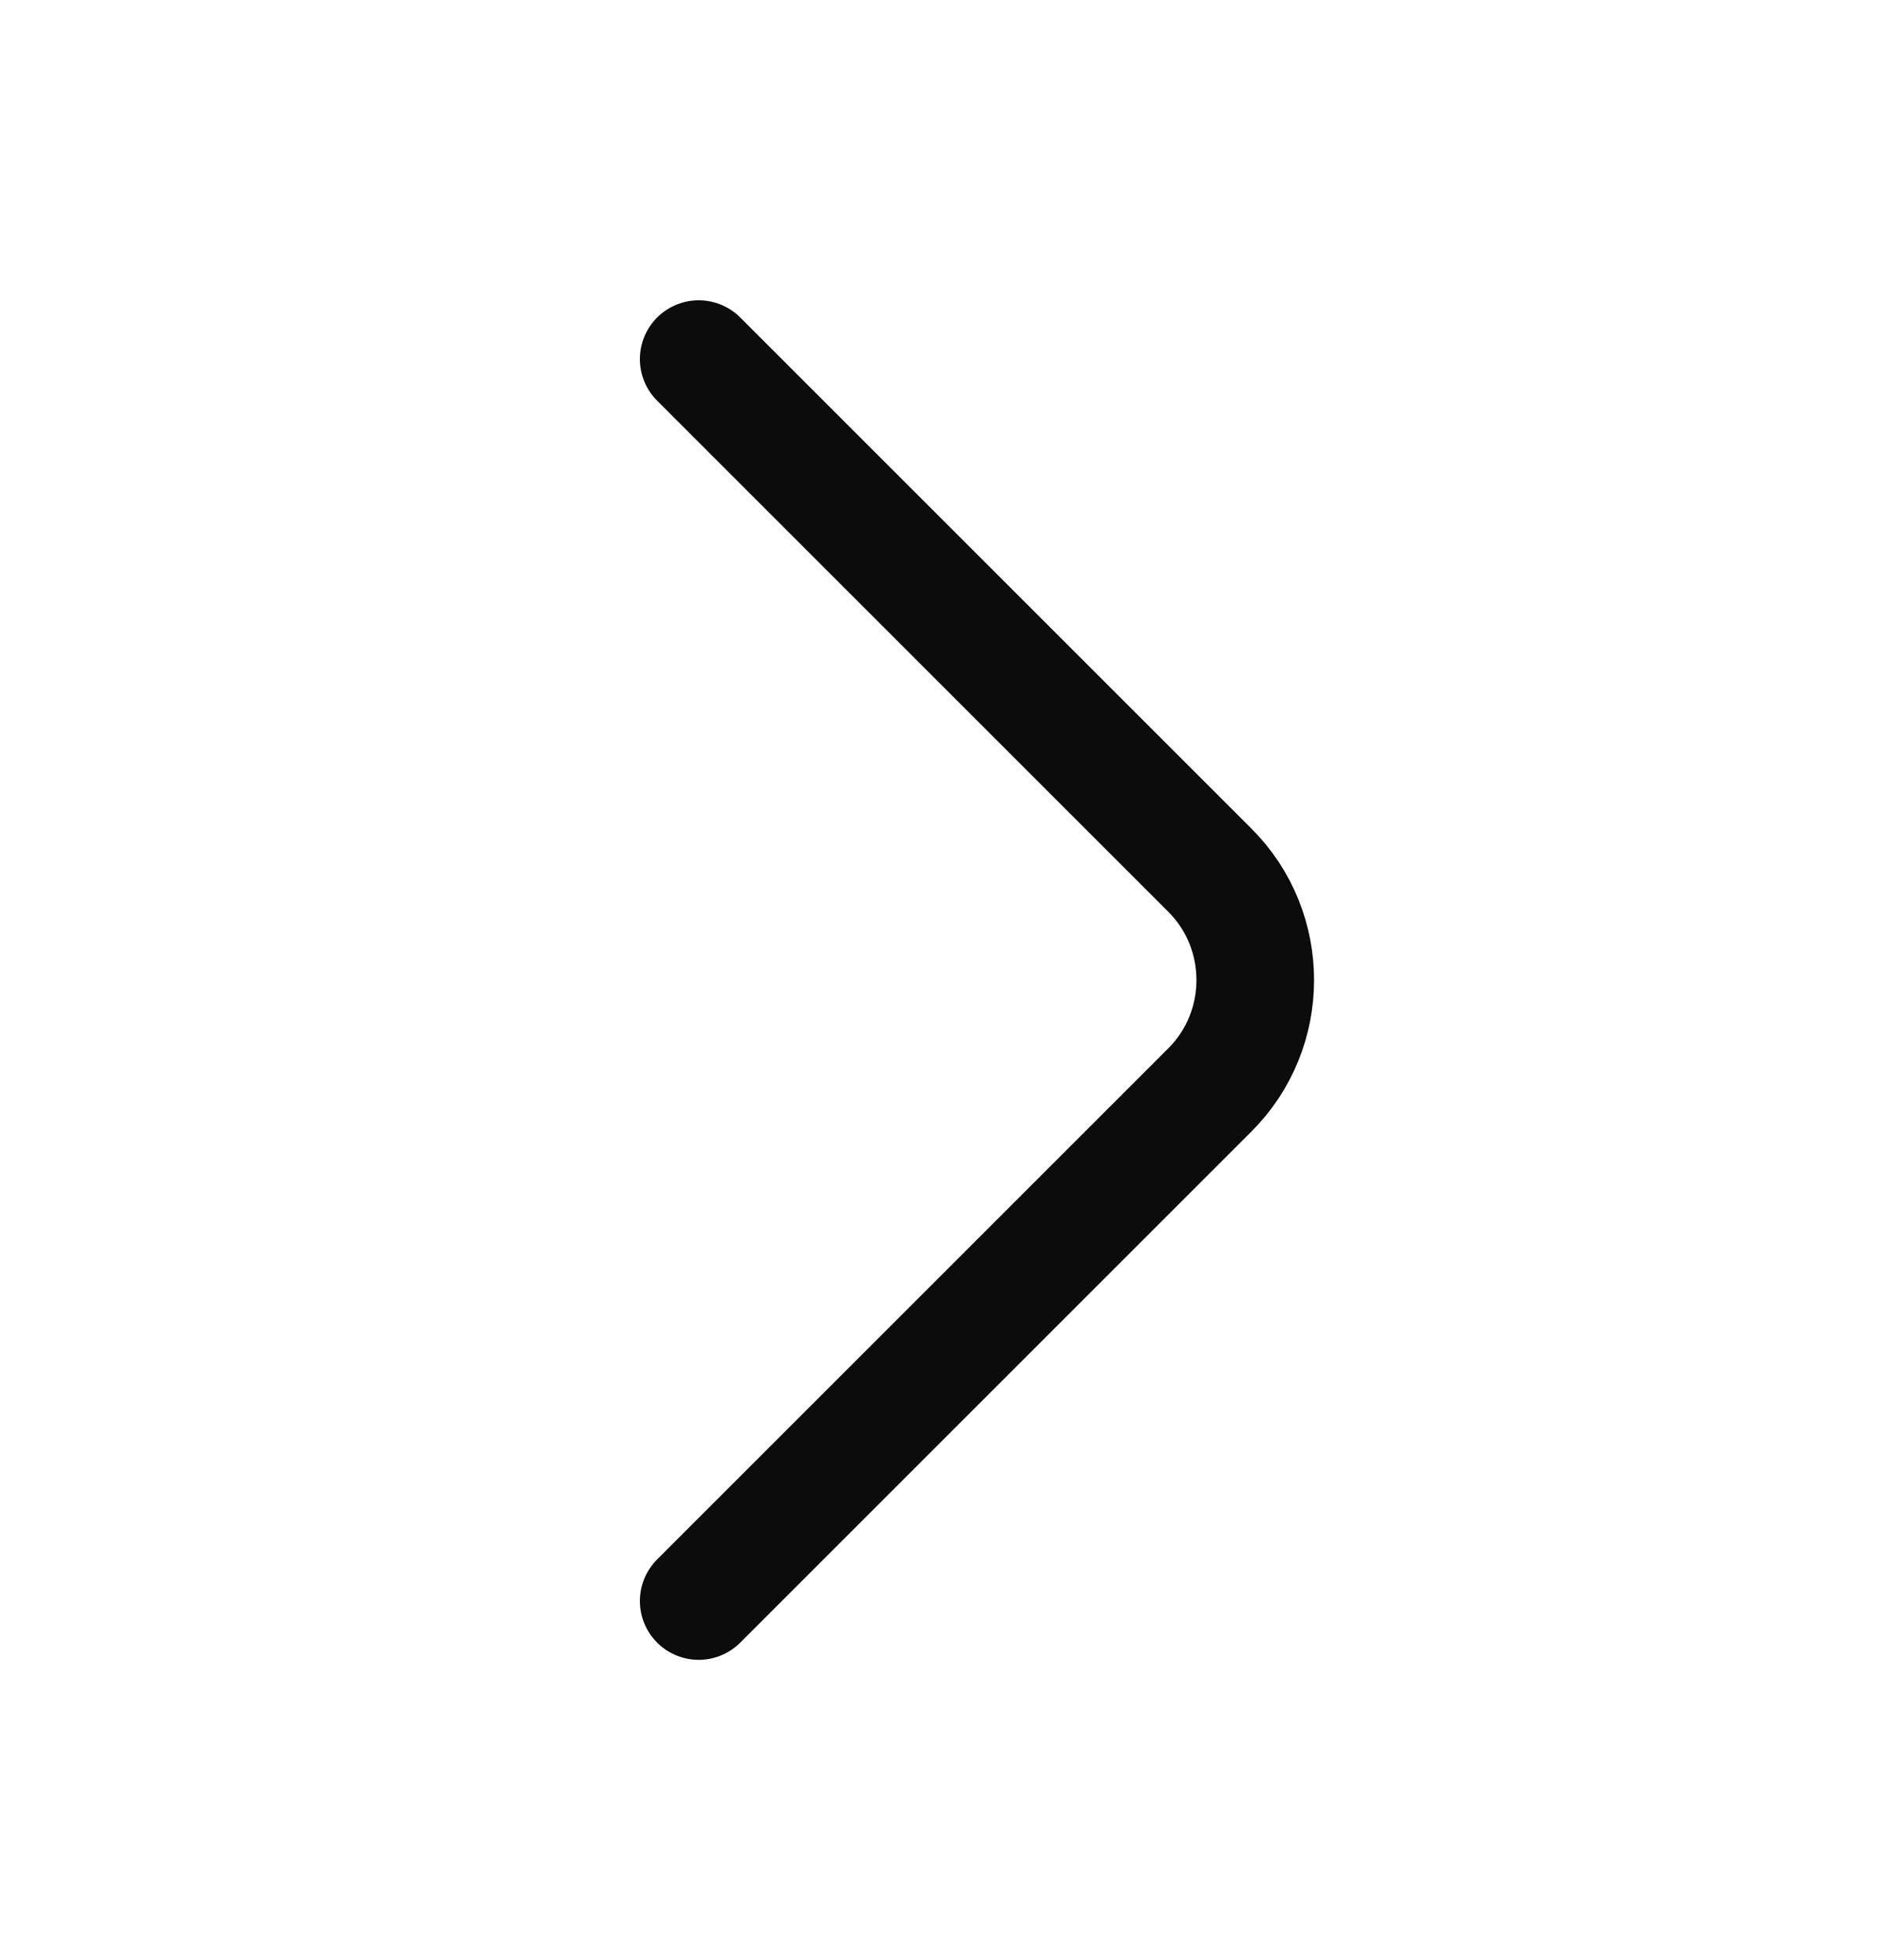 <svg width="24" height="25" viewBox="0 0 24 25" fill="none" xmlns="http://www.w3.org/2000/svg">
<path d="M8.91 20.42L15.43 13.9C16.2 13.13 16.2 11.87 15.43 11.1L8.91 4.58" stroke="#0C0C0D" stroke-width="1.5" stroke-miterlimit="10" stroke-linecap="round" stroke-linejoin="round"/>
</svg>
